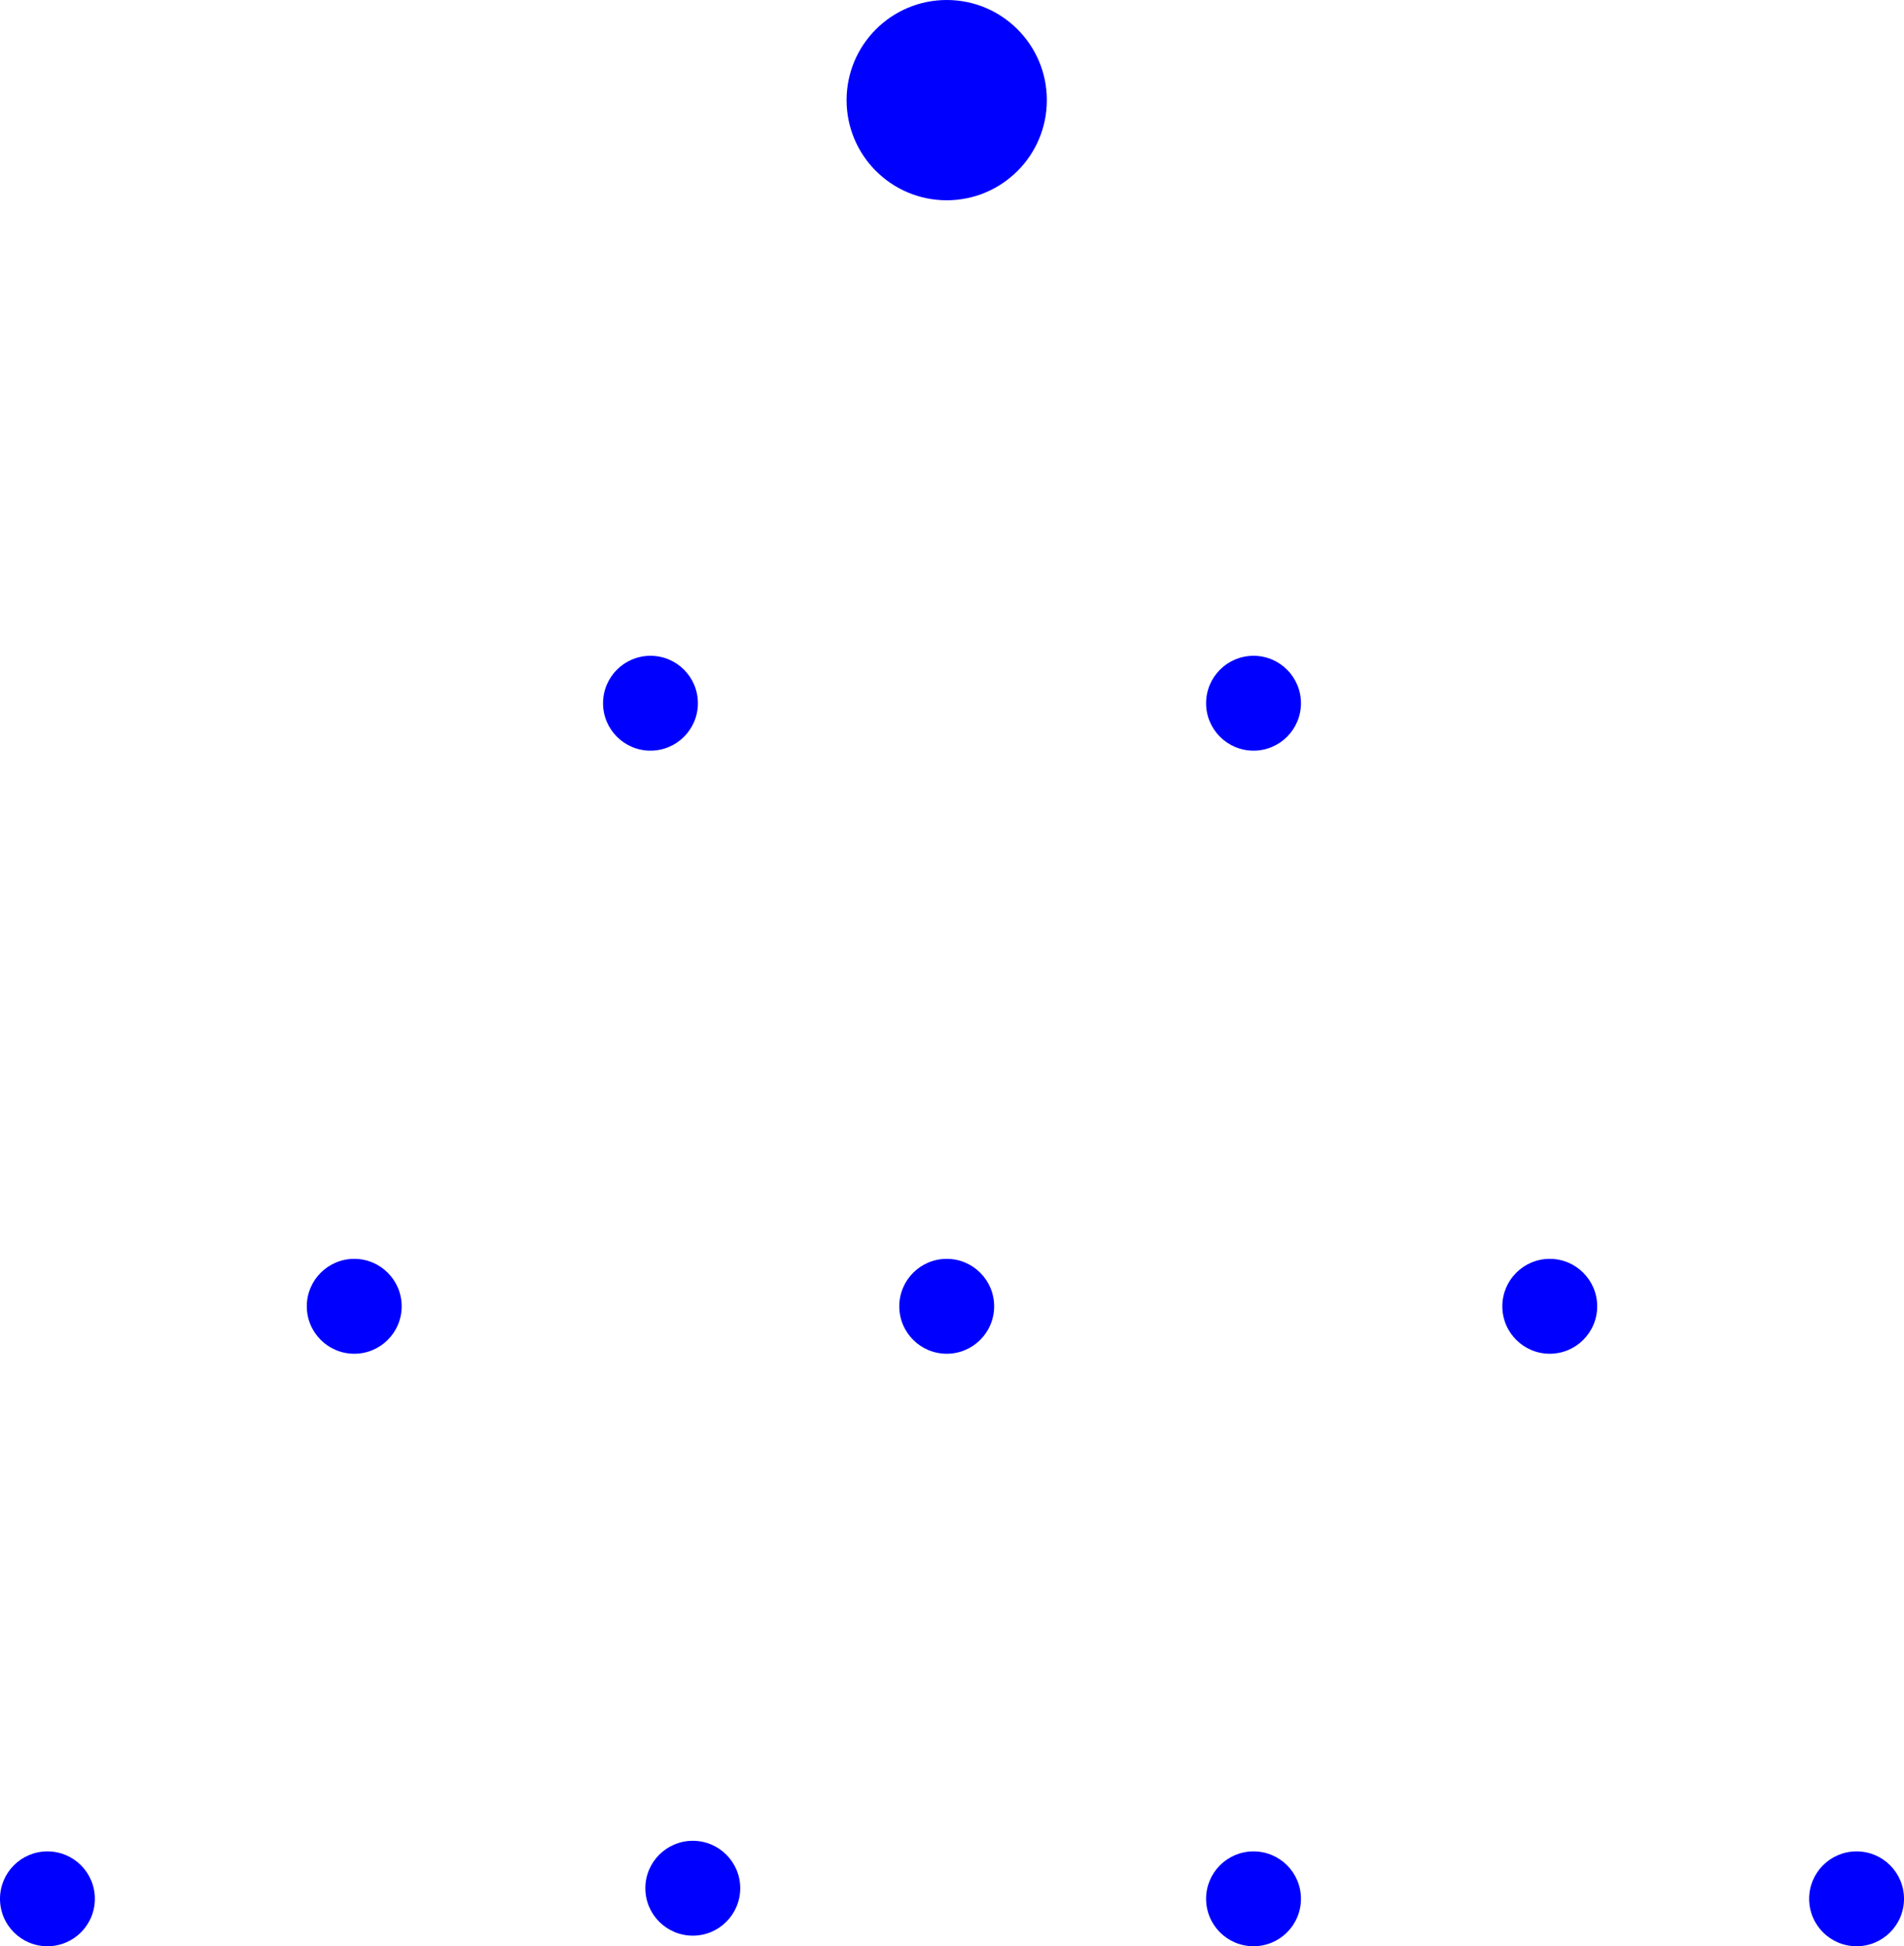 <?xml version='1.0' encoding='UTF-8'?>
<!-- This file was generated by dvisvgm 2.6 -->
<svg height='183.948pt' version='1.1' viewBox='54.017 40.035 179.966 183.948' width='179.966pt' xmlns='http://www.w3.org/2000/svg' xmlns:xlink='http://www.w3.org/1999/xlink'>
<defs>
<clipPath id='clip1'>
<path d='M30.598 248.324V21.554H257.371V248.324Z'/>
</clipPath>
</defs>
<g id='page1'>
<path clip-path='url(#clip1)' d='M152.965 49.5C152.965 44.273 148.727 40.035 143.501 40.035C138.273 40.035 134.036 44.273 134.036 49.5C134.036 54.727 138.273 58.965 143.501 58.965C148.727 58.965 152.965 54.727 152.965 49.5Z' fill='#0000ff' fill-rule='evenodd'/>
<path clip-path='url(#clip1)' d='M119.983 106.5C119.983 104.025 117.976 102.017 115.5 102.017C113.024 102.017 111.016 104.025 111.016 106.5C111.016 108.976 113.024 110.983 115.5 110.983C117.976 110.983 119.983 108.976 119.983 106.5Z' fill='#0000ff' fill-rule='evenodd'/>
<path clip-path='url(#clip1)' d='M176.983 106.5C176.983 104.025 174.976 102.017 172.5 102.017C170.024 102.017 168.017 104.025 168.017 106.5C168.017 108.976 170.024 110.983 172.5 110.983C174.976 110.983 176.983 108.976 176.983 106.5Z' fill='#0000ff' fill-rule='evenodd'/>
<path clip-path='url(#clip1)' d='M91.983 163.5C91.983 161.024 89.976 159.016 87.5 159.016C85.024 159.016 83.016 161.024 83.016 163.5C83.016 165.976 85.024 167.984 87.5 167.984C89.976 167.984 91.983 165.976 91.983 163.5Z' fill='#0000ff' fill-rule='evenodd'/>
<path clip-path='url(#clip1)' d='M147.984 163.5C147.984 161.024 145.976 159.016 143.501 159.016C141.024 159.016 139.017 161.024 139.017 163.5C139.017 165.976 141.024 167.984 143.501 167.984C145.976 167.984 147.984 165.976 147.984 163.5Z' fill='#0000ff' fill-rule='evenodd'/>
<path clip-path='url(#clip1)' d='M204.983 163.5C204.983 161.024 202.976 159.016 200.5 159.016C198.024 159.016 196.017 161.024 196.017 163.5C196.017 165.976 198.024 167.984 200.5 167.984C202.976 167.984 204.983 165.976 204.983 163.5Z' fill='#0000ff' fill-rule='evenodd'/>
<path clip-path='url(#clip1)' d='M62.983 219.5C62.983 217.024 60.976 215.017 58.5 215.017S54.017 217.024 54.017 219.5C54.017 221.976 56.024 223.984 58.5 223.984S62.983 221.976 62.983 219.5Z' fill='#0000ff' fill-rule='evenodd'/>
<path clip-path='url(#clip1)' d='M123.983 218.5C123.983 216.025 121.976 214.017 119.5 214.017C117.024 214.017 115.016 216.025 115.016 218.5C115.016 220.976 117.024 222.983 119.5 222.983C121.976 222.983 123.983 220.976 123.983 218.5Z' fill='#0000ff' fill-rule='evenodd'/>
<path clip-path='url(#clip1)' d='M176.983 219.5C176.983 217.024 174.976 215.017 172.5 215.017C170.024 215.017 168.017 217.024 168.017 219.5C168.017 221.976 170.024 223.984 172.5 223.984C174.976 223.984 176.983 221.976 176.983 219.5Z' fill='#0000ff' fill-rule='evenodd'/>
<path clip-path='url(#clip1)' d='M233.983 219.5C233.983 217.024 231.976 215.017 229.5 215.017C227.024 215.017 225.017 217.024 225.017 219.5C225.017 221.976 227.024 223.984 229.5 223.984C231.976 223.984 233.983 221.976 233.983 219.5Z' fill='#0000ff' fill-rule='evenodd'/>
</g>
</svg>